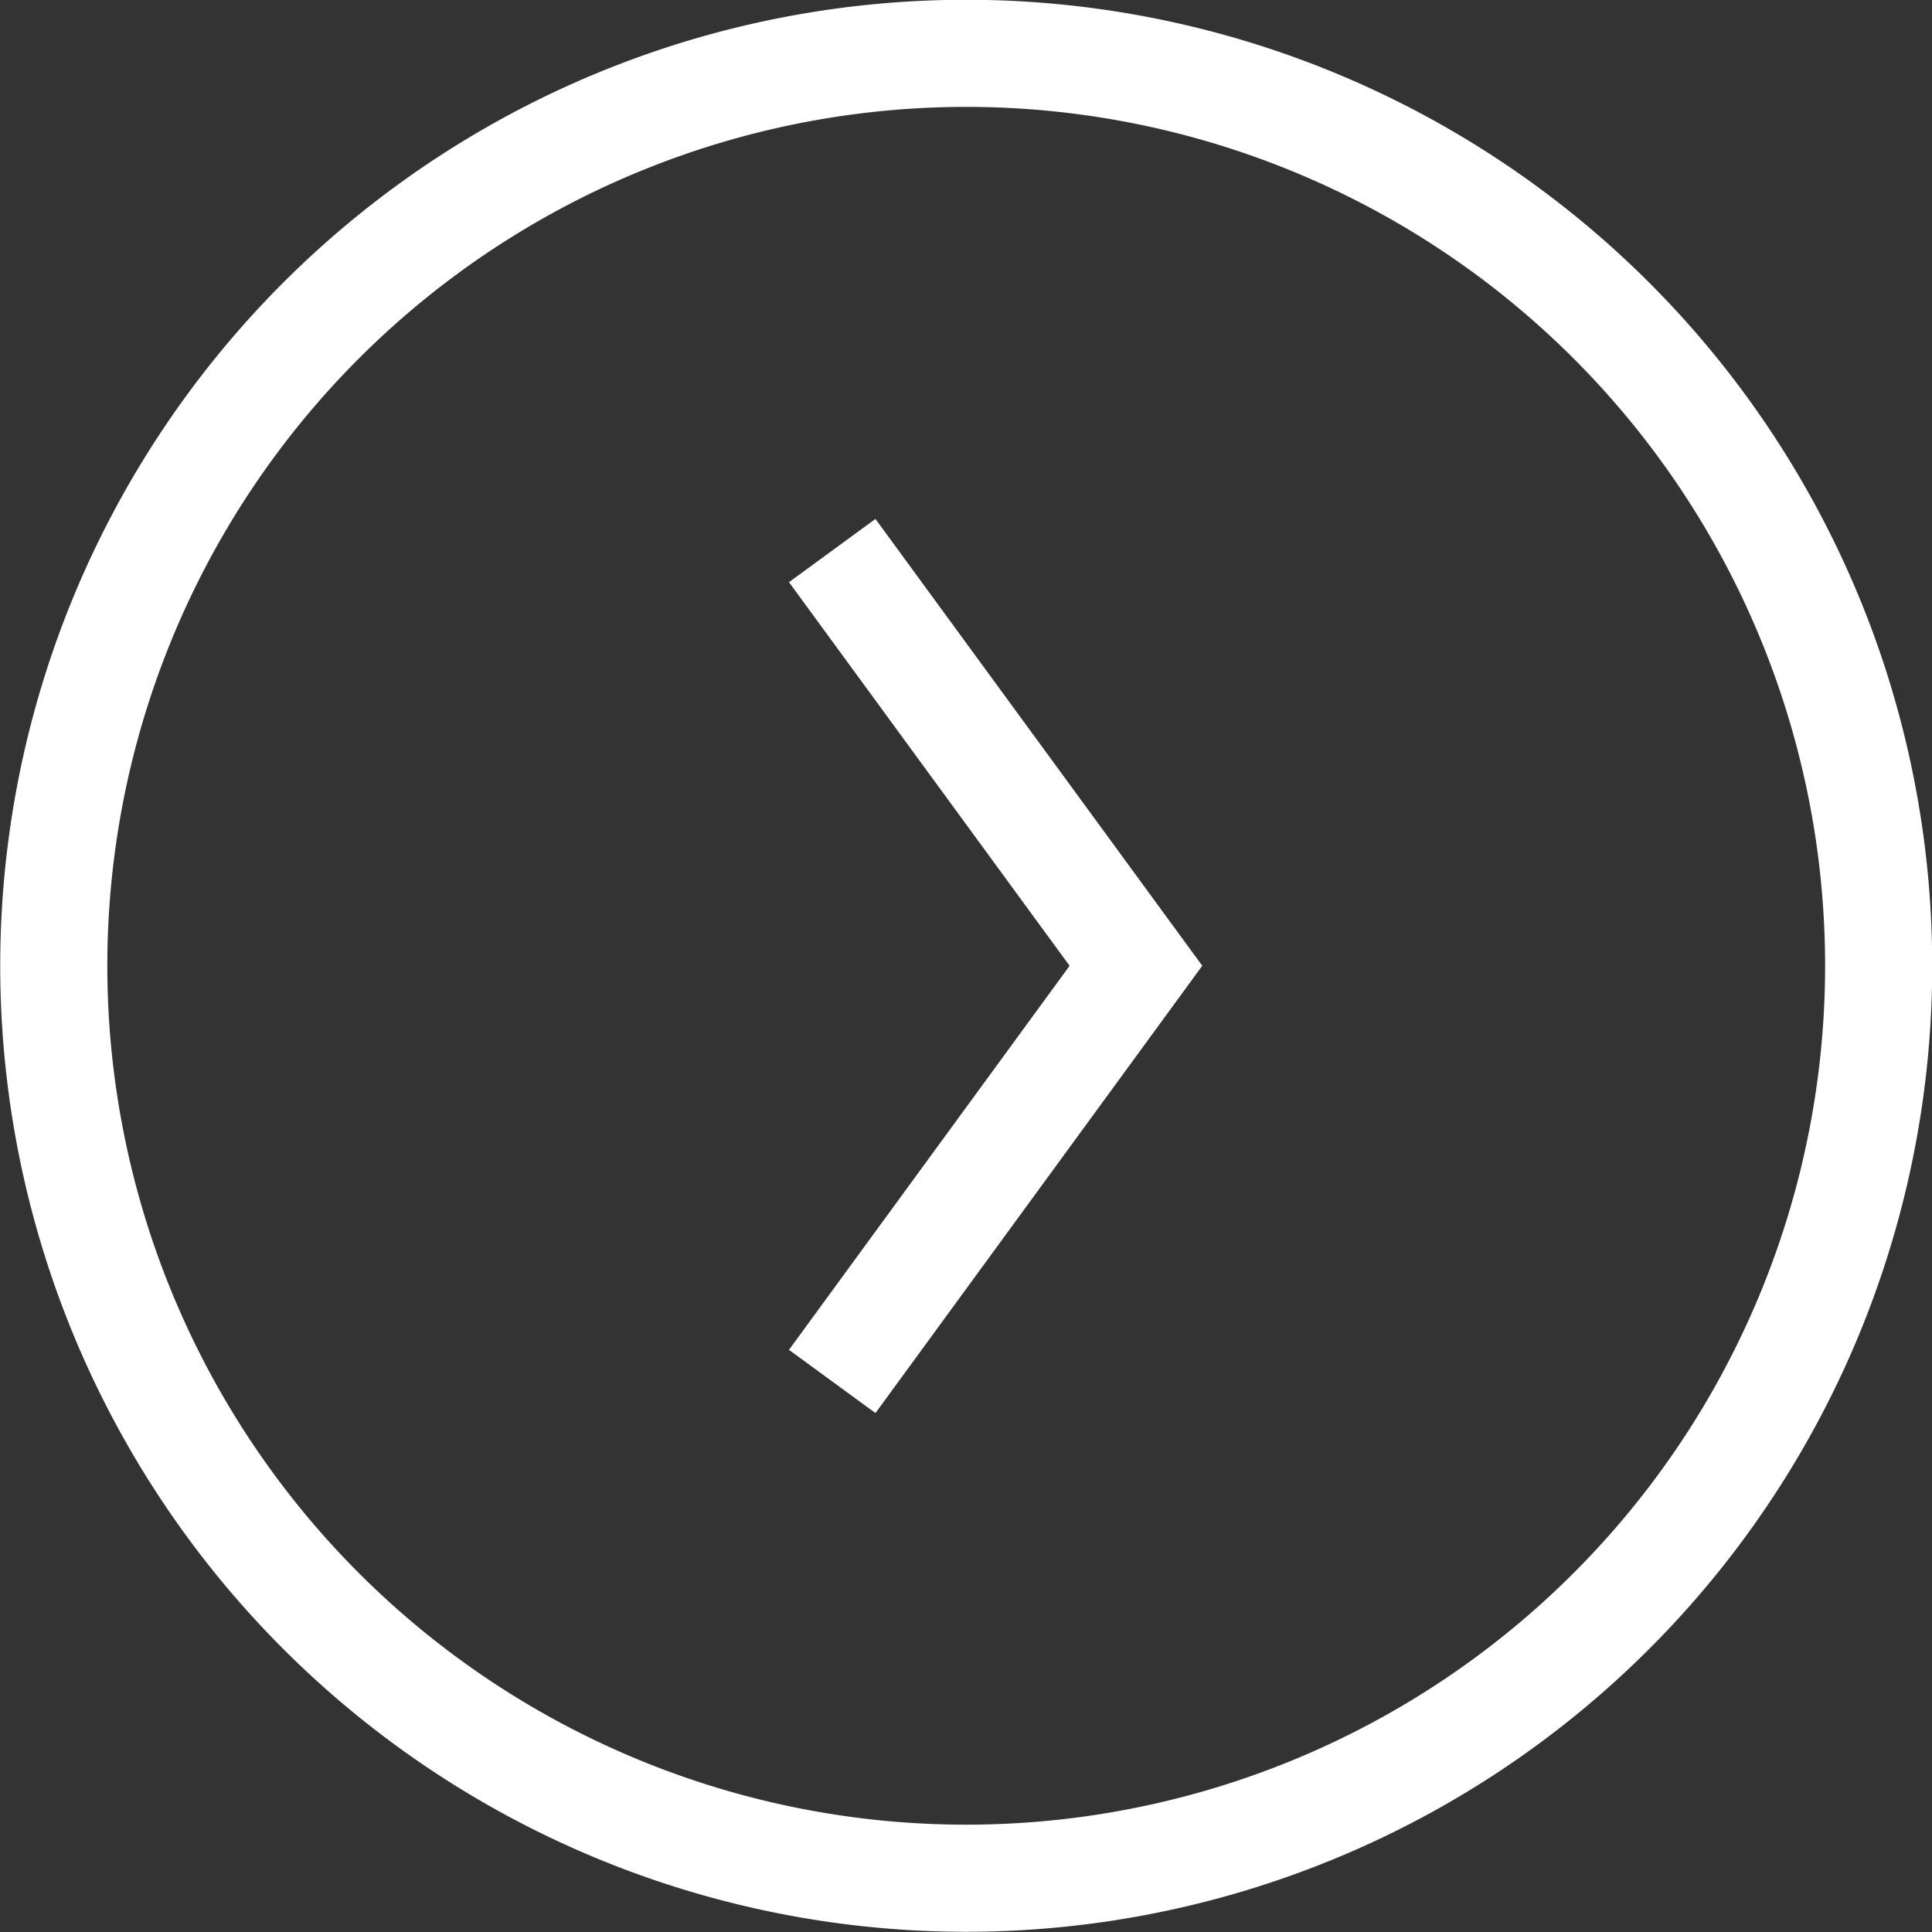 <svg id="Layer_1" data-name="Layer 1" xmlns="http://www.w3.org/2000/svg" viewBox="0 0 43.83 43.83"><rect x="0" y="0" width="43.83" height="43.83" fill="#333333" stroke="none"/><defs><style>.cls-1{fill:none;stroke:#fff;stroke-width:2.43px}</style></defs><path class="cls-1" d="M179.37 200.87a20.7 20.7 0 1 0-20.69-20.7 20.7 20.7 0 0 0 20.69 20.7z" transform="translate(-157.46 -158.26)"/><path class="cls-1" d="M18.88 31.34l6.89-9.43-6.89-9.42"/></svg>